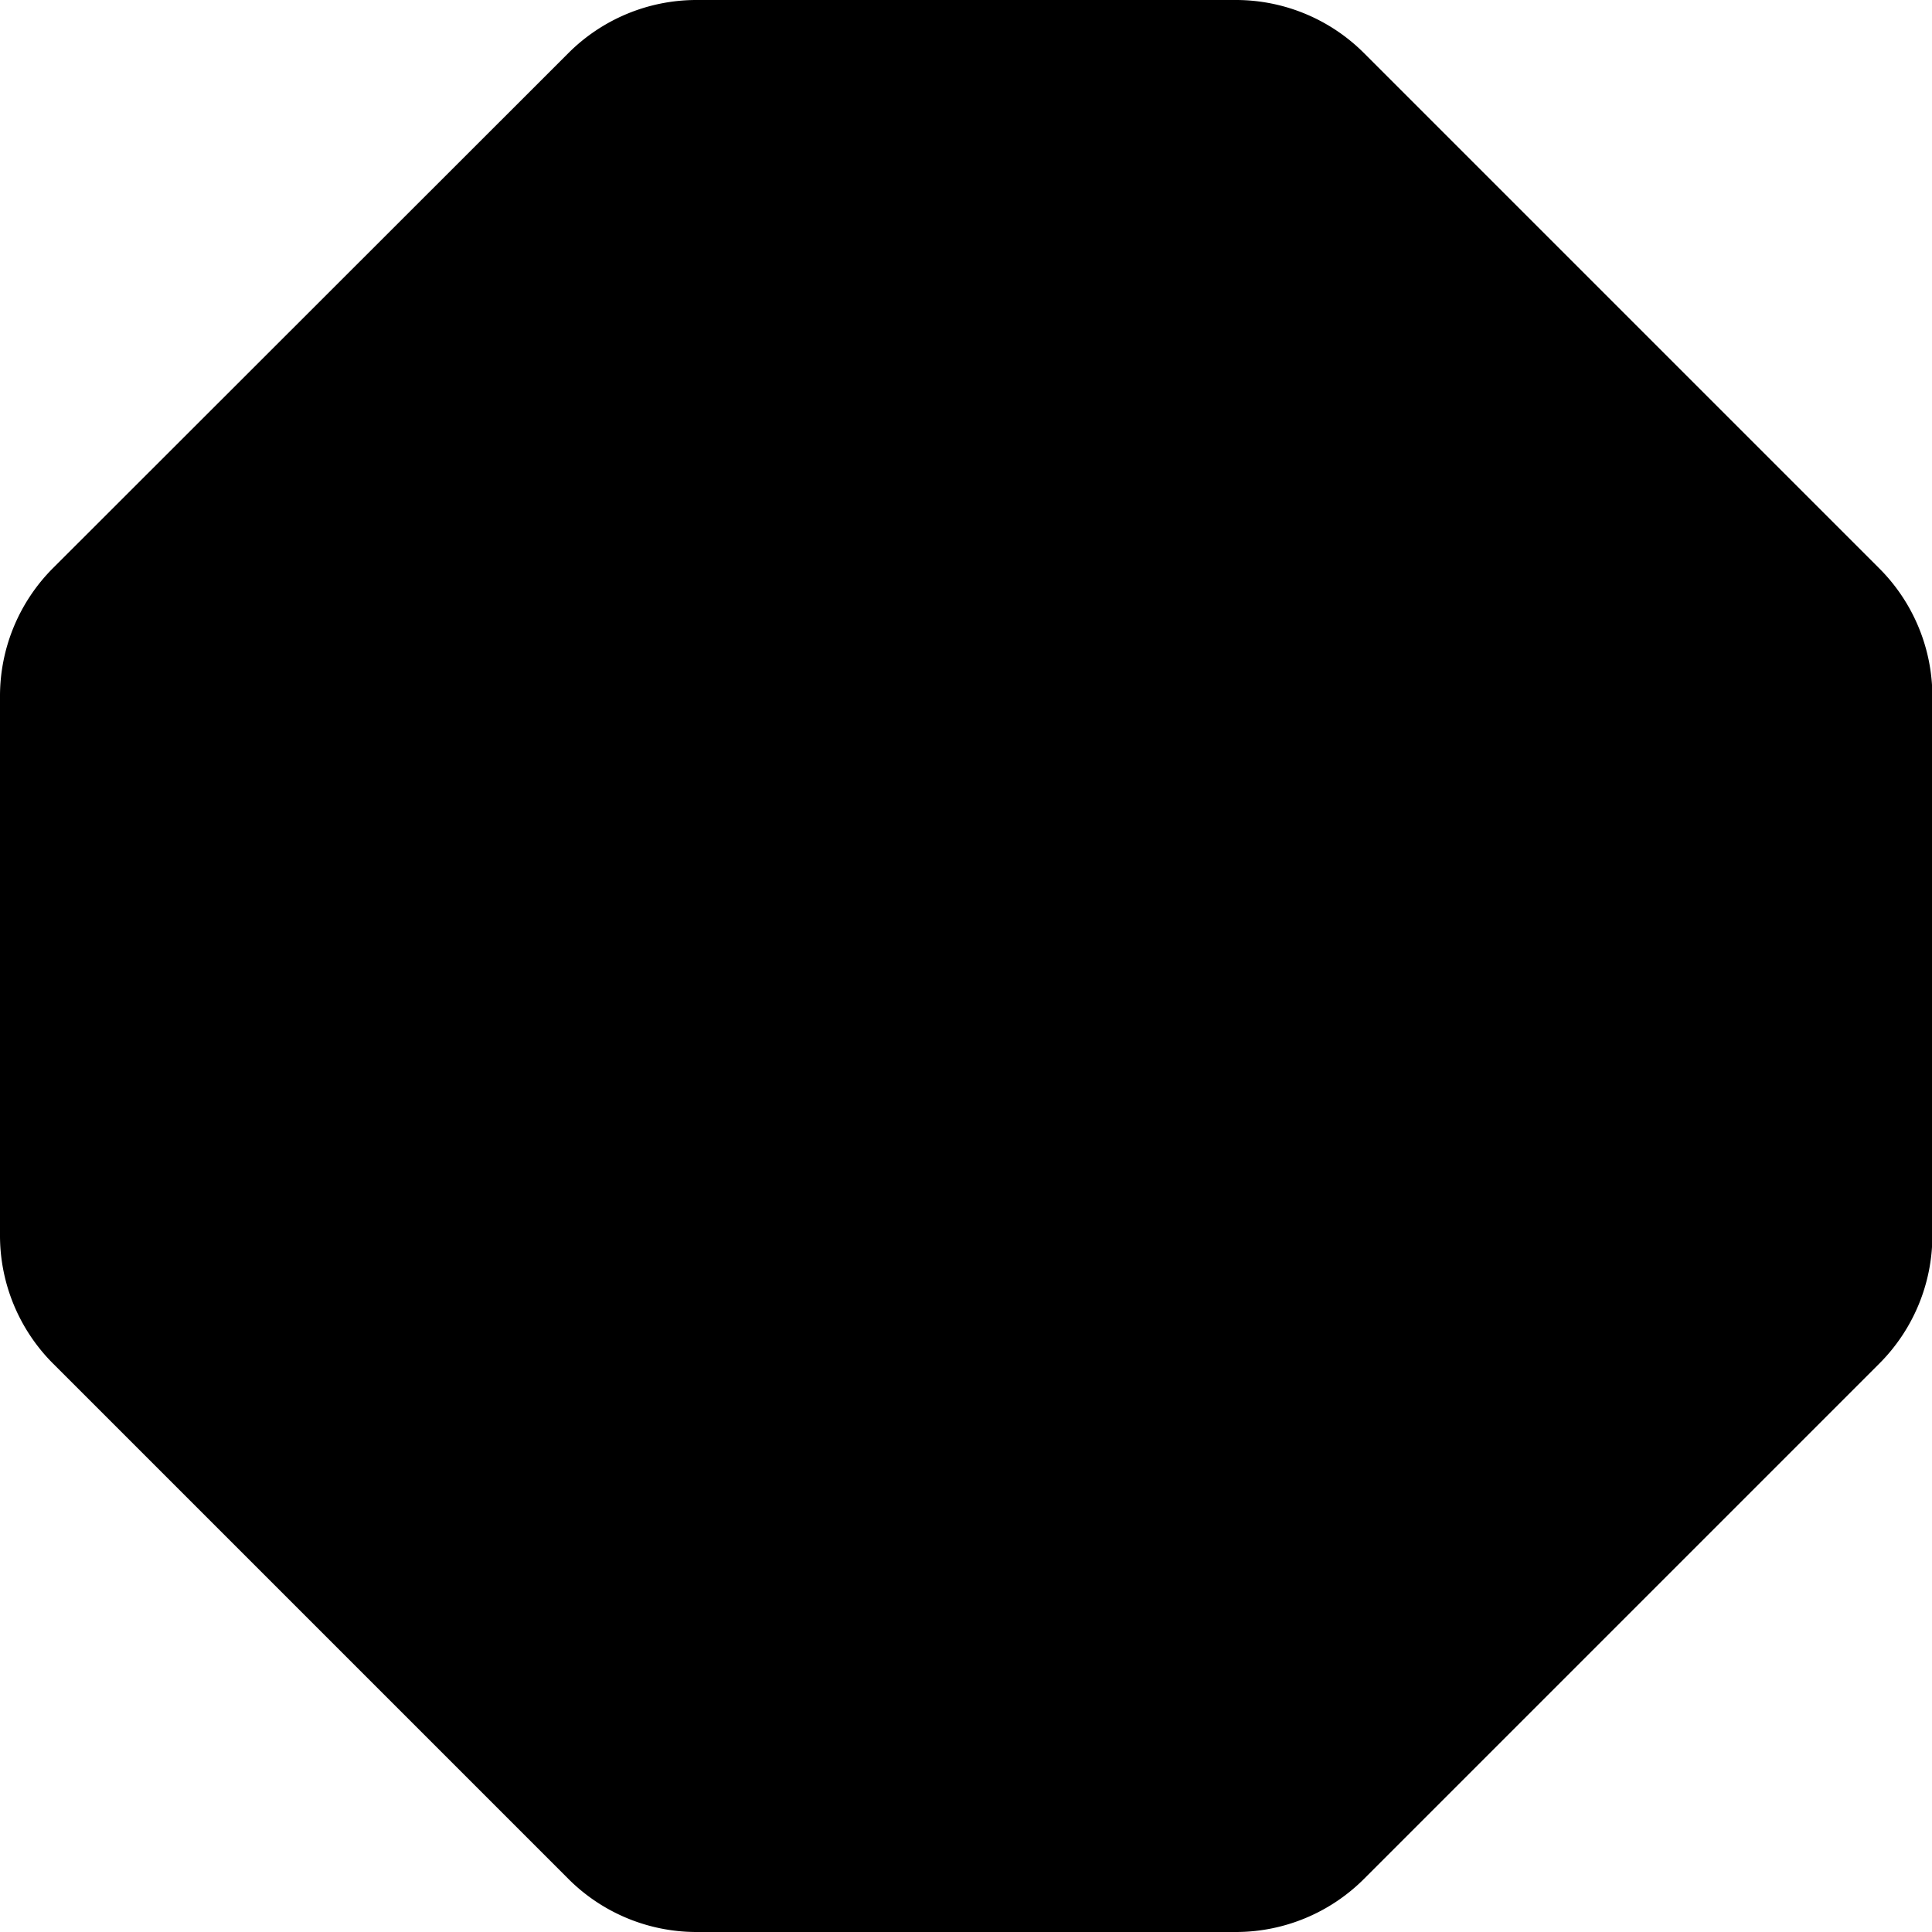 <svg xmlns="http://www.w3.org/2000/svg" viewBox="0 0 512 512"><defs><style>.fa-secondary{opacity:.4}</style></defs><path d="M498 150.6a48 48 0 0 1 14.1 33.9v143a48 48 0 0 1-14.1 33.9L361.5 497.9a48 48 0 0 1-33.9 14.1H184.5a48 48 0 0 1-33.9-14.1L14.1 361.4A48 48 0 0 1 0 327.5V184.4a48 48 0 0 1 14.1-33.9L150.6 14.1A48 48 0 0 1 184.5 0h143.1a48 48 0 0 1 33.9 14.1z" class="fa-primary"/></svg>
